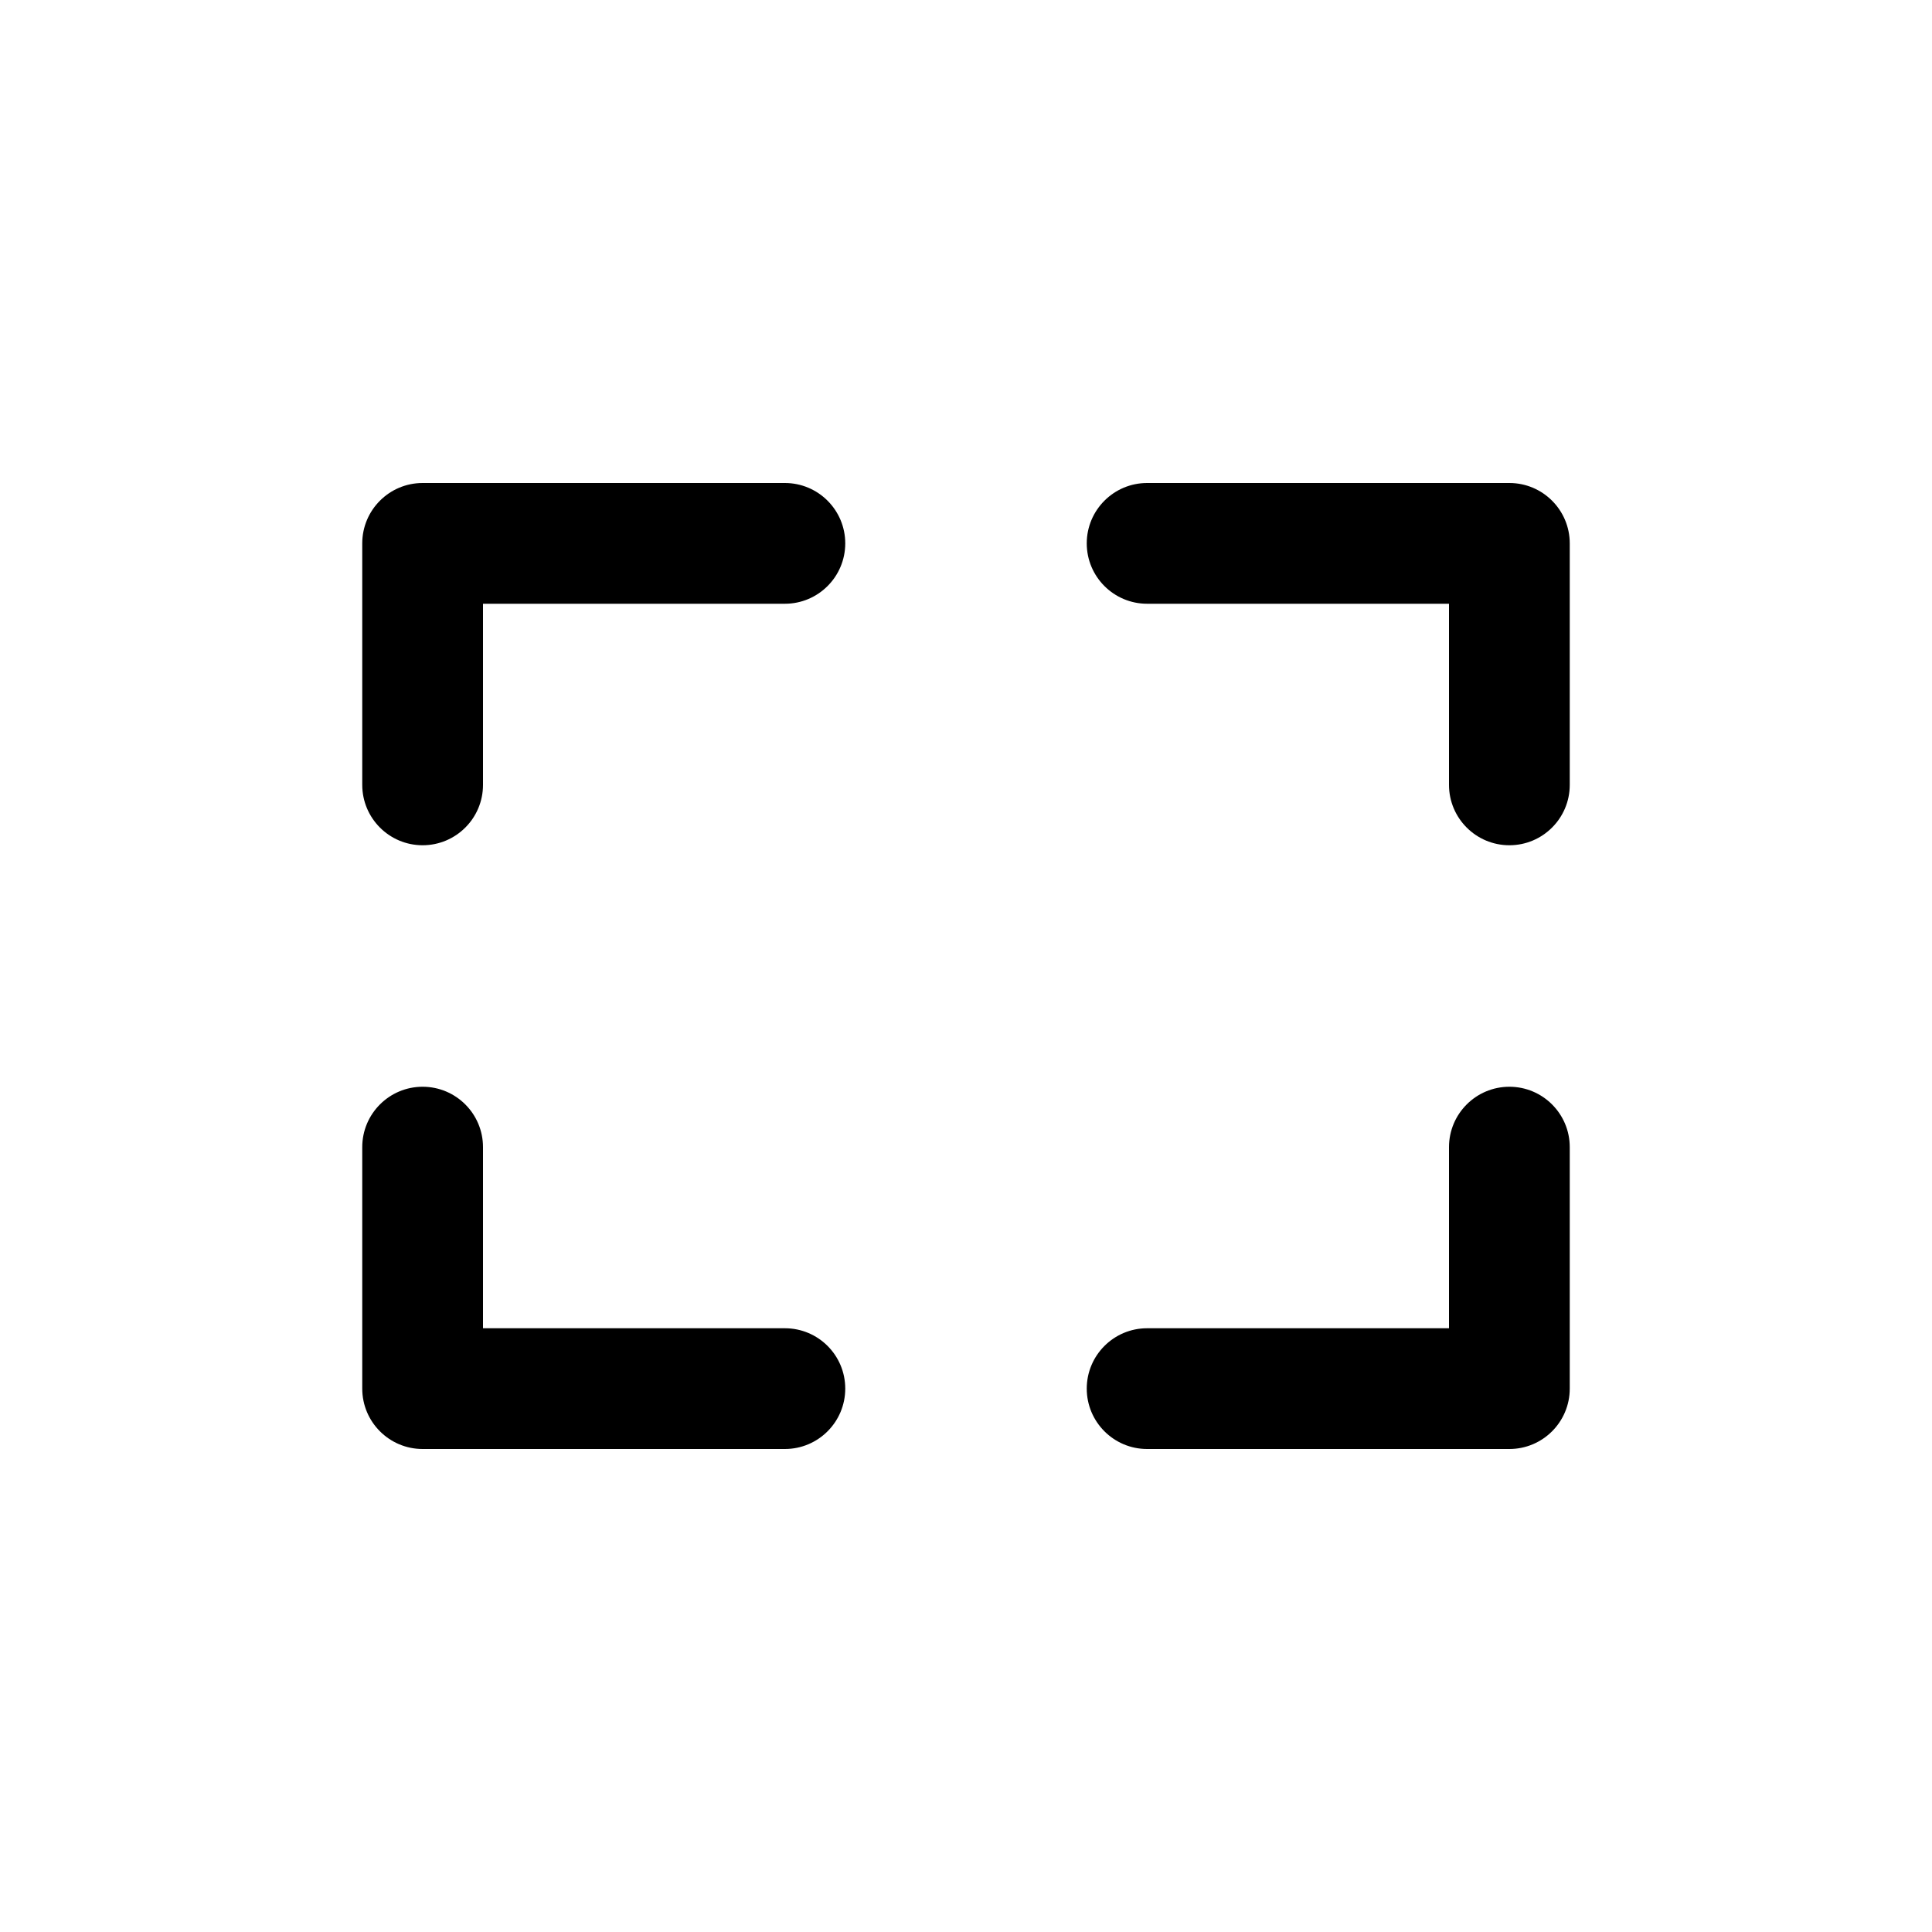 <svg width="24" height="24" viewBox="0 0 24 24" fill="none" xmlns="http://www.w3.org/2000/svg">
<path fill-rule="evenodd" clip-rule="evenodd" d="M5.25 13.5C5.664 13.5 6 13.836 6 14.25V16.5H9.75C10.164 16.5 10.5 16.835 10.5 17.25C10.5 17.664 10.164 18 9.75 18H5.25C4.836 18 4.5 17.664 4.5 17.25V14.25C4.5 13.836 4.836 13.5 5.25 13.5Z" fill="black"/>
<path fill-rule="evenodd" clip-rule="evenodd" d="M4.5 6.75C4.5 6.336 4.836 6 5.25 6H9.75C10.164 6 10.5 6.336 10.5 6.75C10.5 7.164 10.164 7.5 9.75 7.5H6V9.75C6 10.164 5.664 10.5 5.25 10.5C4.836 10.5 4.5 10.164 4.5 9.75V6.75Z" fill="black"/>
<path fill-rule="evenodd" clip-rule="evenodd" d="M13.5 6.75C13.5 6.336 13.836 6 14.25 6H18.75C19.164 6 19.5 6.336 19.5 6.75V9.75C19.5 10.164 19.164 10.5 18.75 10.5C18.336 10.5 18 10.164 18 9.75V7.5H14.25C13.836 7.5 13.5 7.164 13.5 6.75Z" fill="black"/>
<path fill-rule="evenodd" clip-rule="evenodd" d="M18.75 13.5C19.164 13.5 19.5 13.836 19.5 14.25V17.25C19.5 17.664 19.164 18 18.75 18H14.25C13.836 18 13.5 17.664 13.5 17.25C13.5 16.836 13.836 16.5 14.25 16.5H18V14.25C18 13.836 18.336 13.5 18.75 13.5Z" fill="black"/>
</svg>
